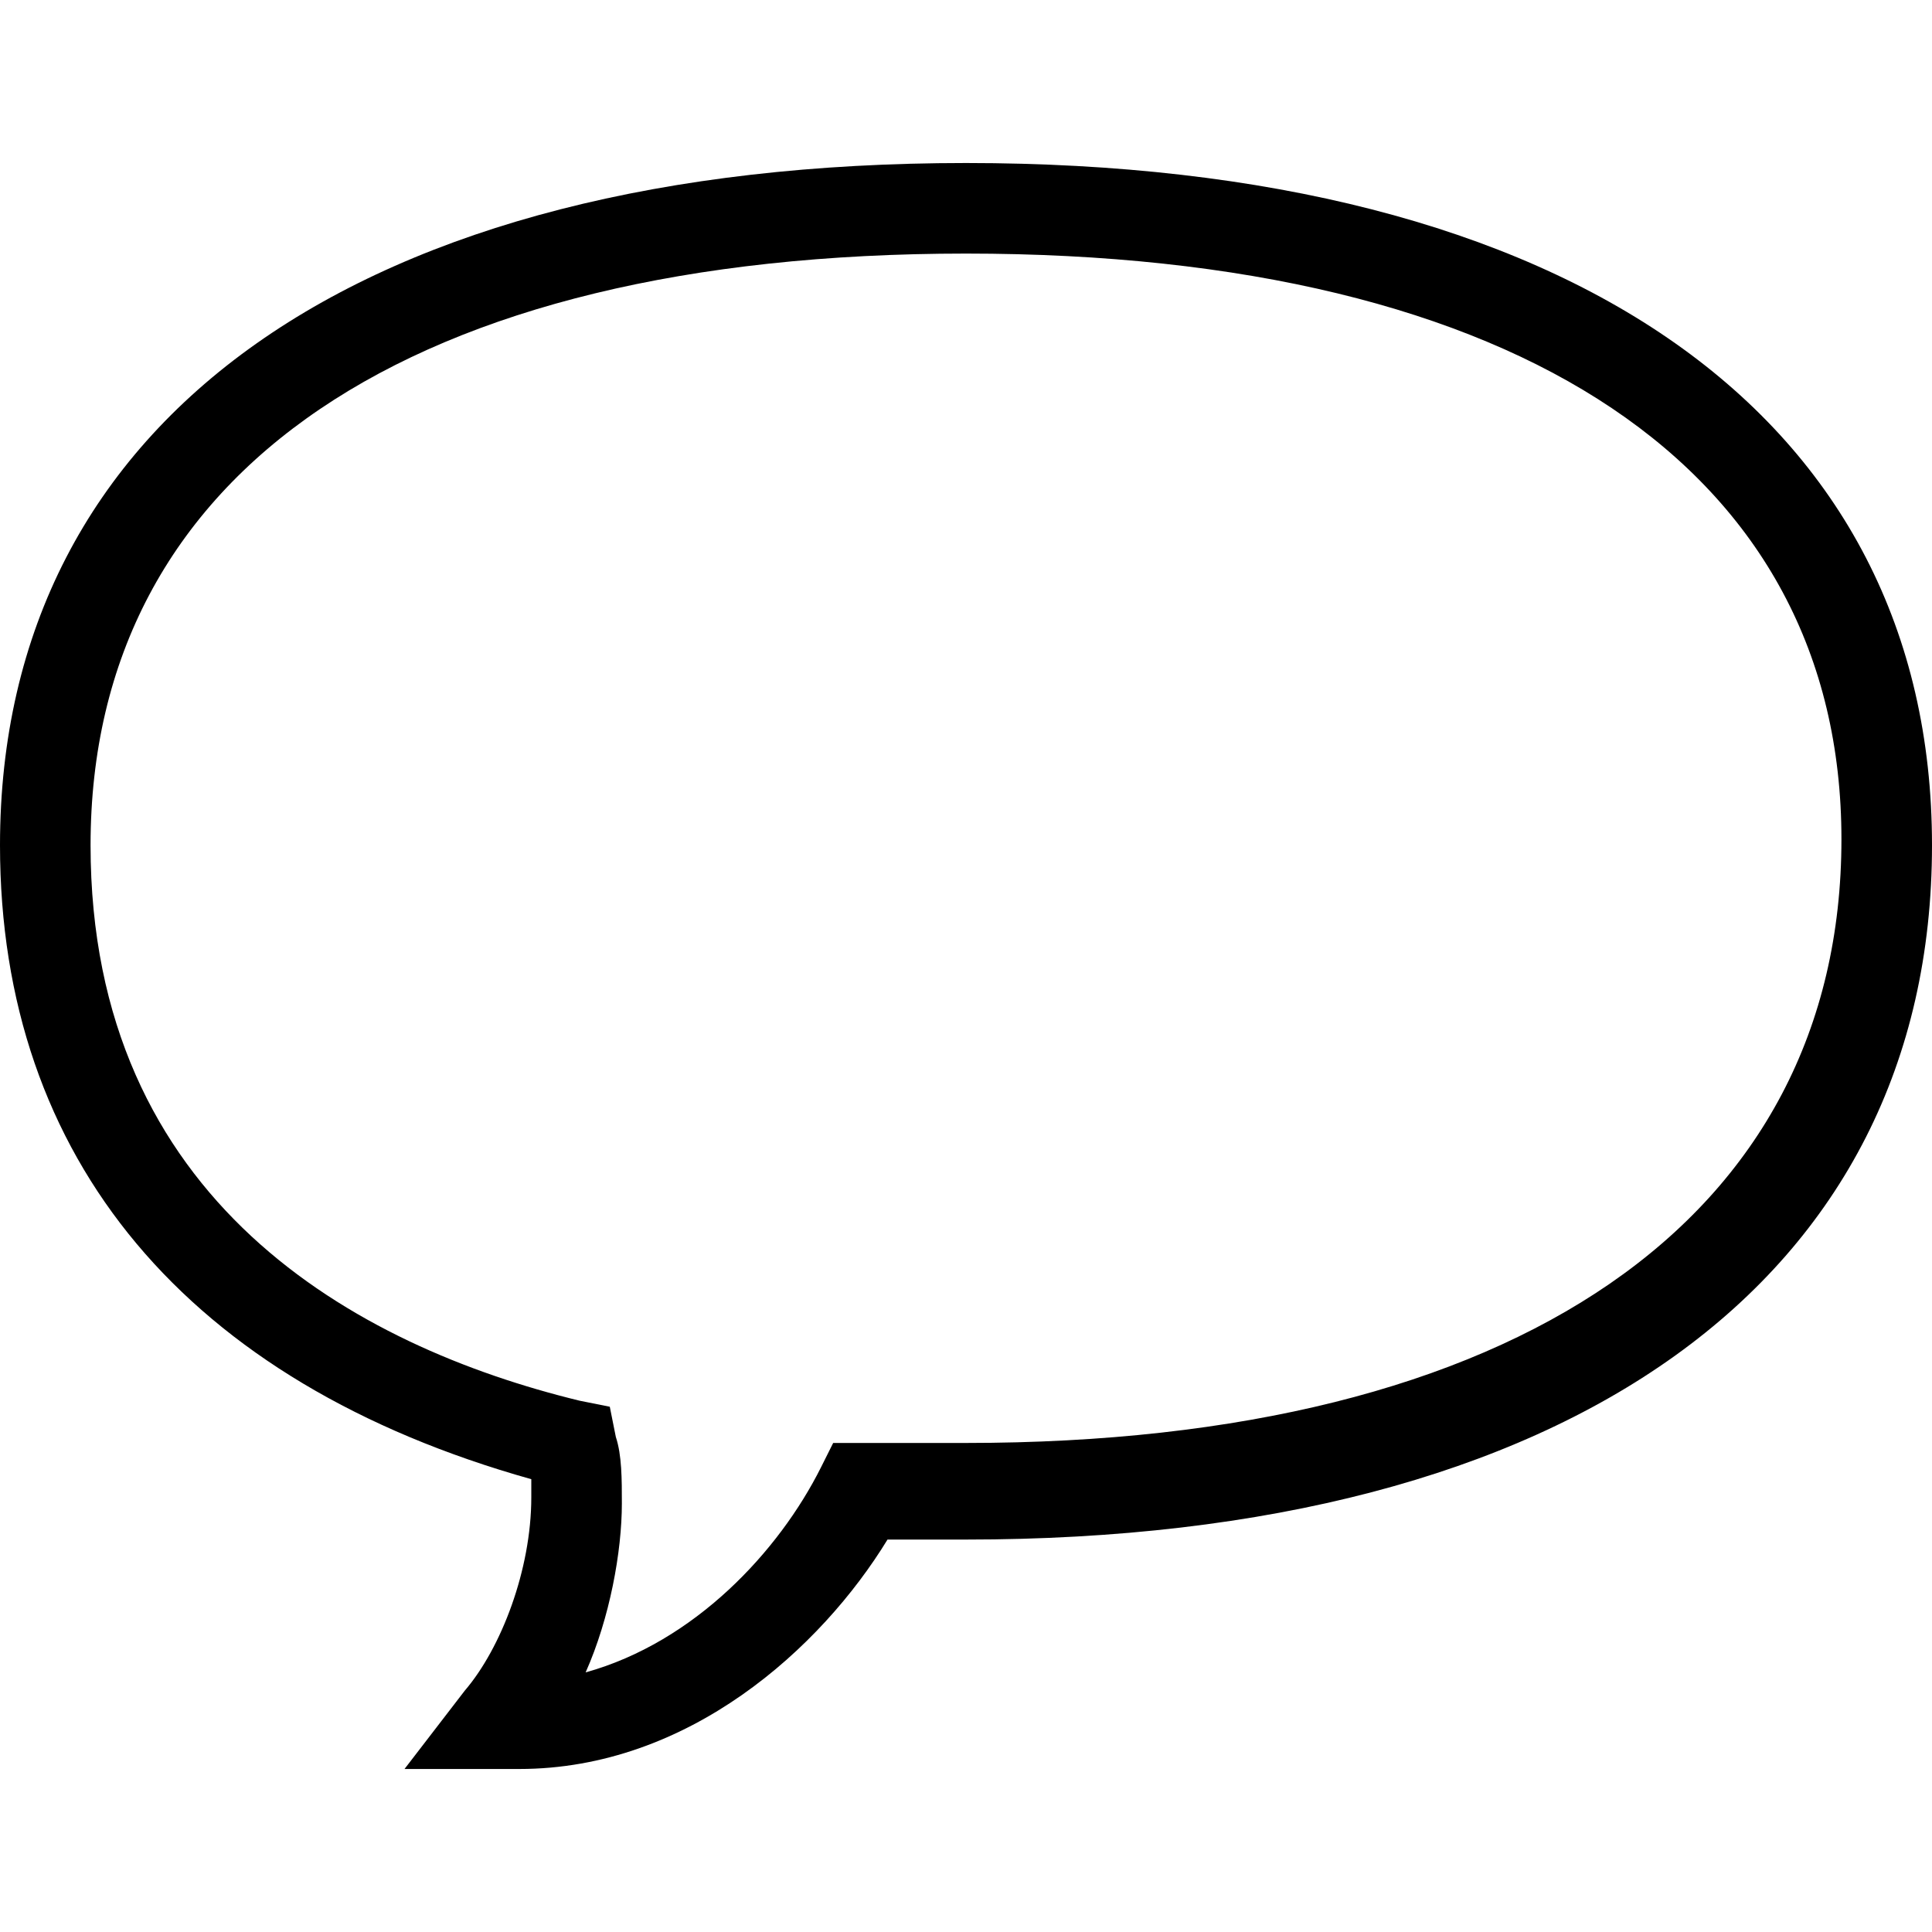 <svg xmlns="http://www.w3.org/2000/svg" xmlns:xlink="http://www.w3.org/1999/xlink" version="1.1" id="Layer_1" x="0px" y="0px" viewBox="0 0 32 32" enable-background="new 0 0 32 32" xml:space="preserve">
  <path d="M8.6 29.3c-0.1 0-0.1 0-0.2 0H6.7l1-1.3c0.6-0.7 1.1-2 1.1-3.2 0-0.1 0-0.2 0-0.3C3.1 22.9 0 19.2 0 14 0 6.9 6 2.7 16 2.7S32 6.9 32 14c0 7.2-6 11.5-16 11.5 -0.4 0-0.9 0-1.3 0C13.6 27.3 11.4 29.3 8.6 29.3zM16 4.2C6.8 4.2 1.5 7.8 1.5 14c0 5.9 4.4 8.3 8.1 9.2l0.5 0.1 0.1 0.5c0.1 0.3 0.1 0.7 0.1 1.1 0 0.8-0.2 1.9-0.6 2.8 1.8-0.5 3.2-2 3.9-3.4l0.2-0.4 0.5 0c0.5 0 1.1 0 1.7 0 9.1 0 14.5-3.7 14.5-10C30.5 7.8 25.2 4.2 16 4.2z"/>
</svg>
